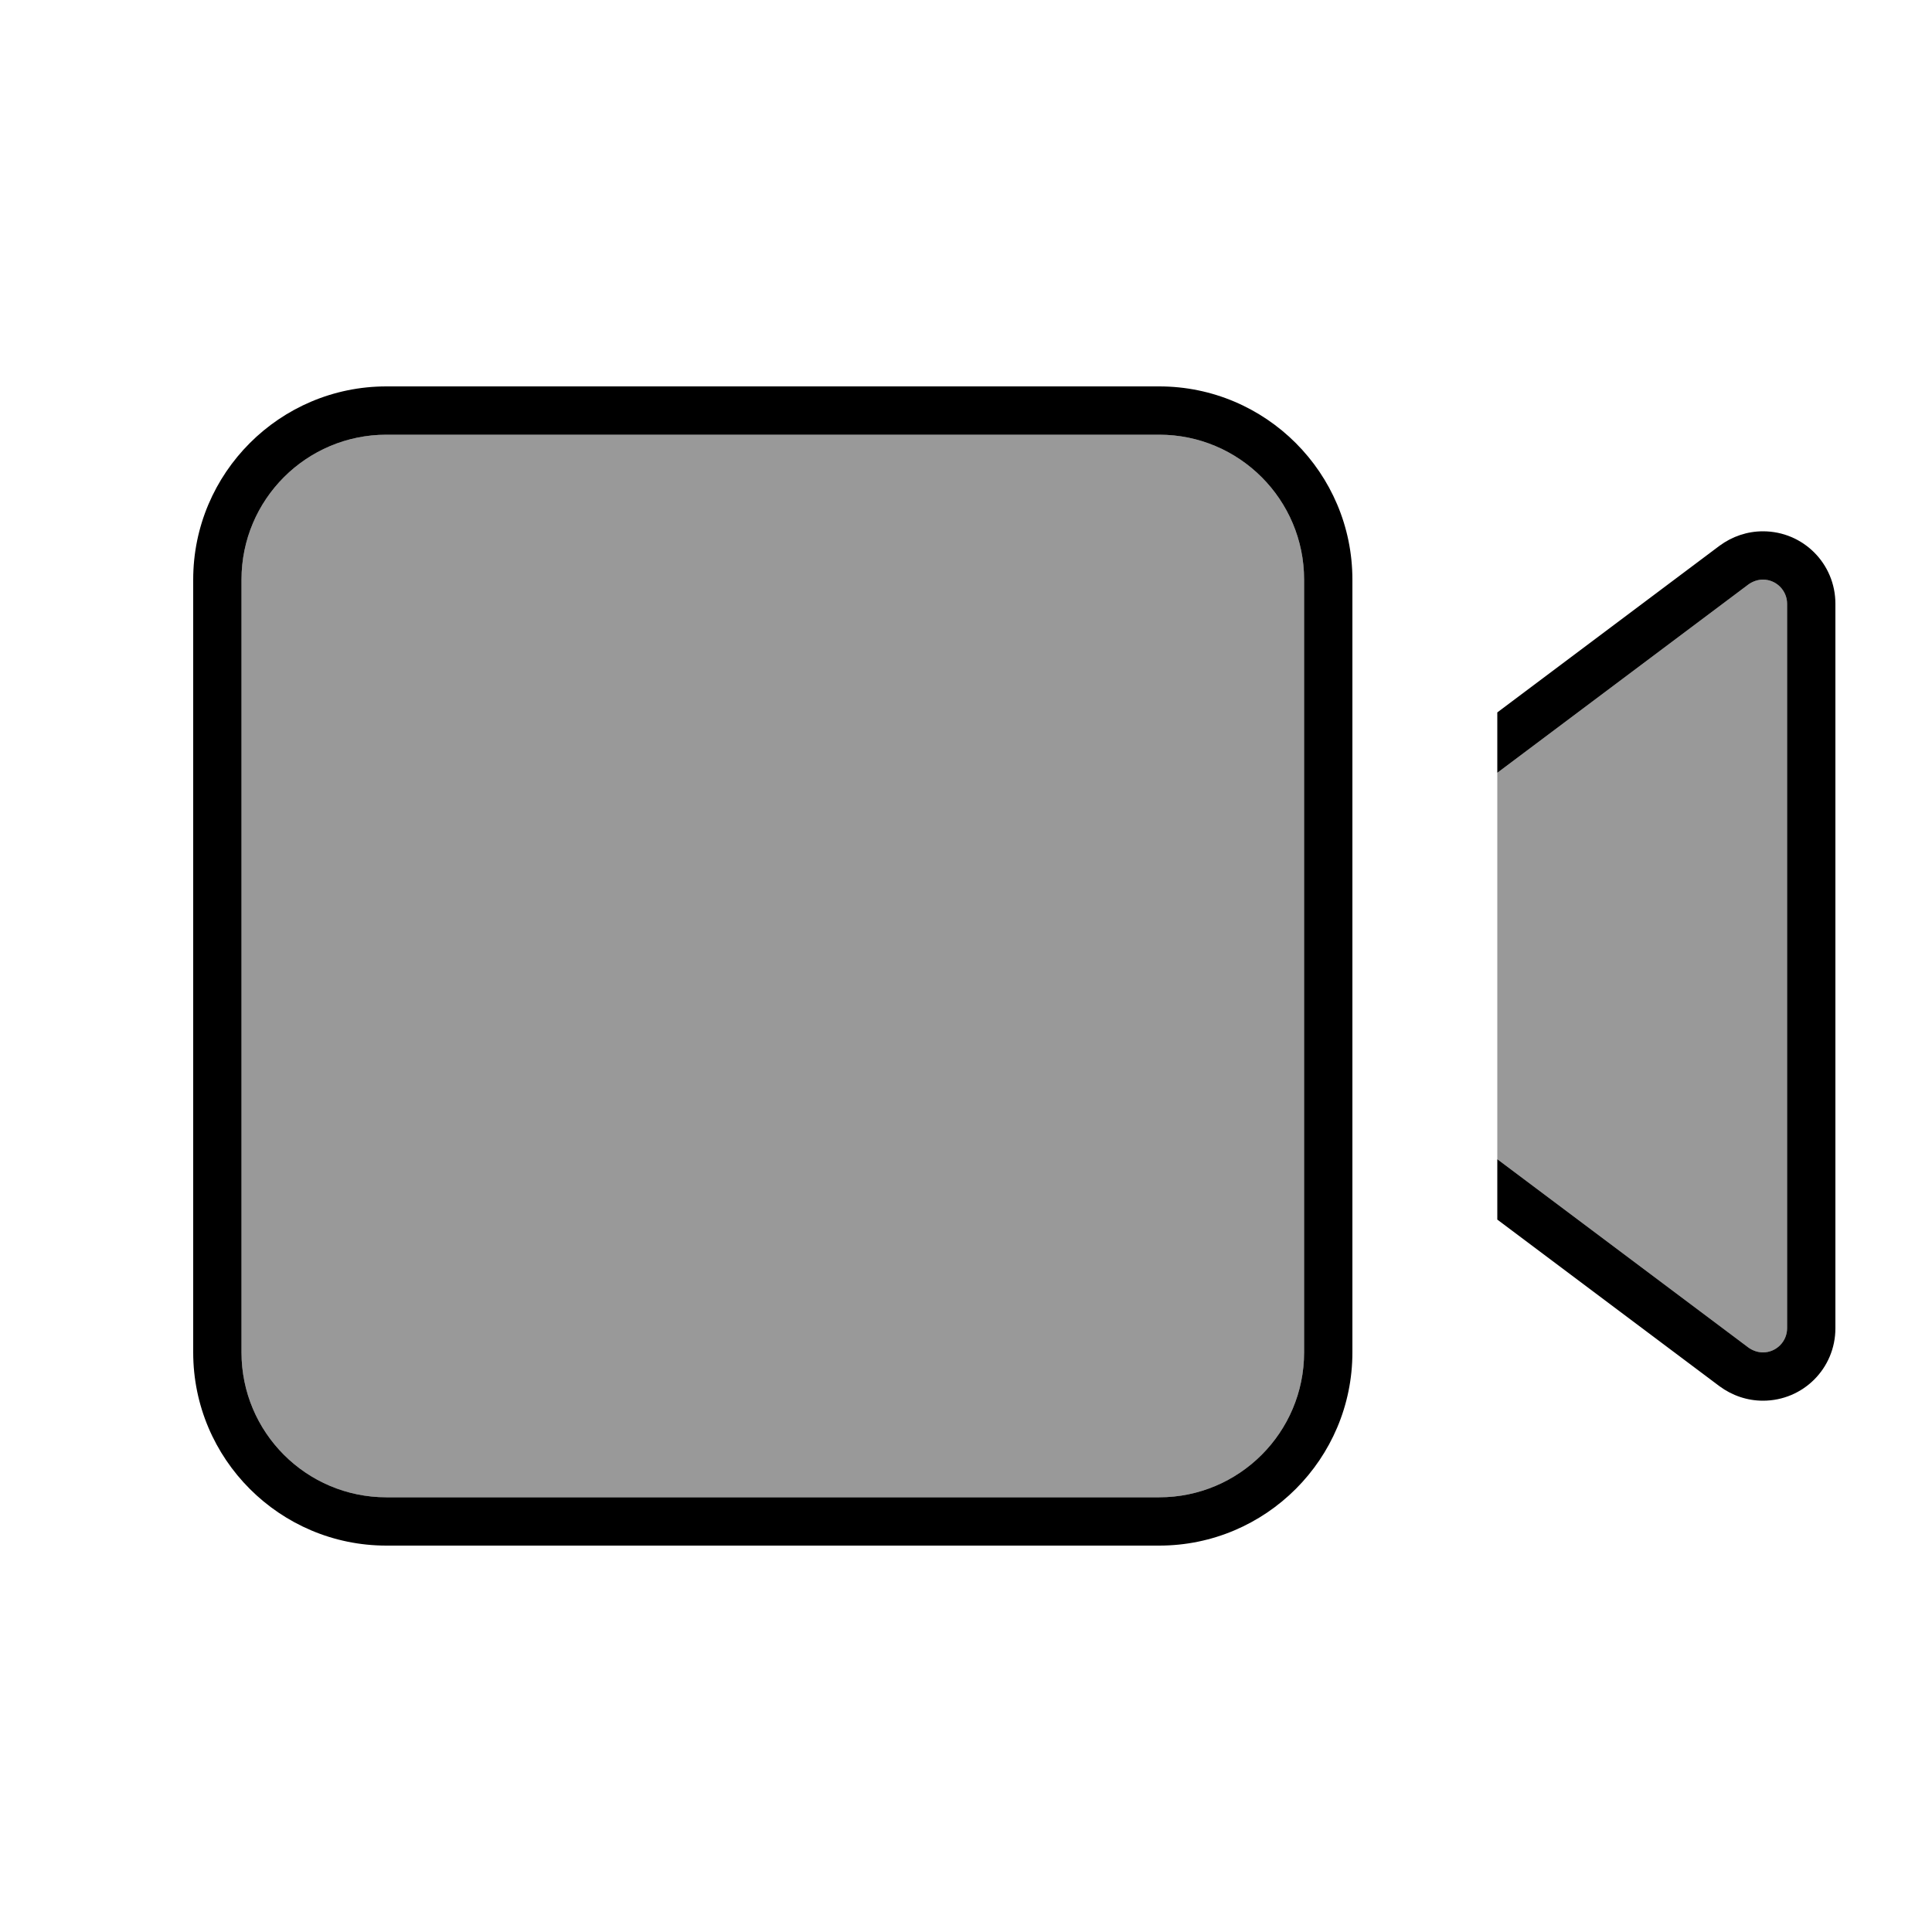 <svg xmlns="http://www.w3.org/2000/svg" viewBox="0 0 640 640"><!--! Font Awesome Pro 7.0.1 by @fontawesome - https://fontawesome.com License - https://fontawesome.com/license (Commercial License) Copyright 2025 Fonticons, Inc. --><path opacity=".4" fill="currentColor" d="M80 192L80 448C80 474.5 101.5 496 128 496L384 496C410.5 496 432 474.5 432 448L432 192C432 165.5 410.5 144 384 144L128 144C101.5 144 80 165.5 80 192zM496 256L496 384L579.2 446.4C580.6 447.4 582.3 448 584 448C588.4 448 592 444.4 592 440L592 200C592 195.6 588.4 192 584 192C582.3 192 580.6 192.6 579.2 193.6L496 256z"/><path fill="currentColor" d="M128 144C101.5 144 80 165.5 80 192L80 448C80 474.5 101.5 496 128 496L384 496C410.5 496 432 474.5 432 448L432 192C432 165.5 410.5 144 384 144L128 144zM64 192C64 156.7 92.7 128 128 128L384 128C419.3 128 448 156.7 448 192L448 448C448 483.3 419.3 512 384 512L128 512C92.7 512 64 483.3 64 448L64 192zM569.6 459.2L496 404L496 384L579.2 446.4C580.6 447.4 582.3 448 584 448C588.4 448 592 444.4 592 440L592 200C592 195.6 588.4 192 584 192C582.3 192 580.6 192.6 579.2 193.6L496 256L496 236L569.6 180.8C573.8 177.7 578.8 176 584 176C597.3 176 608 186.7 608 200L608 440C608 453.3 597.3 464 584 464C578.8 464 573.8 462.3 569.6 459.2z"/></svg>